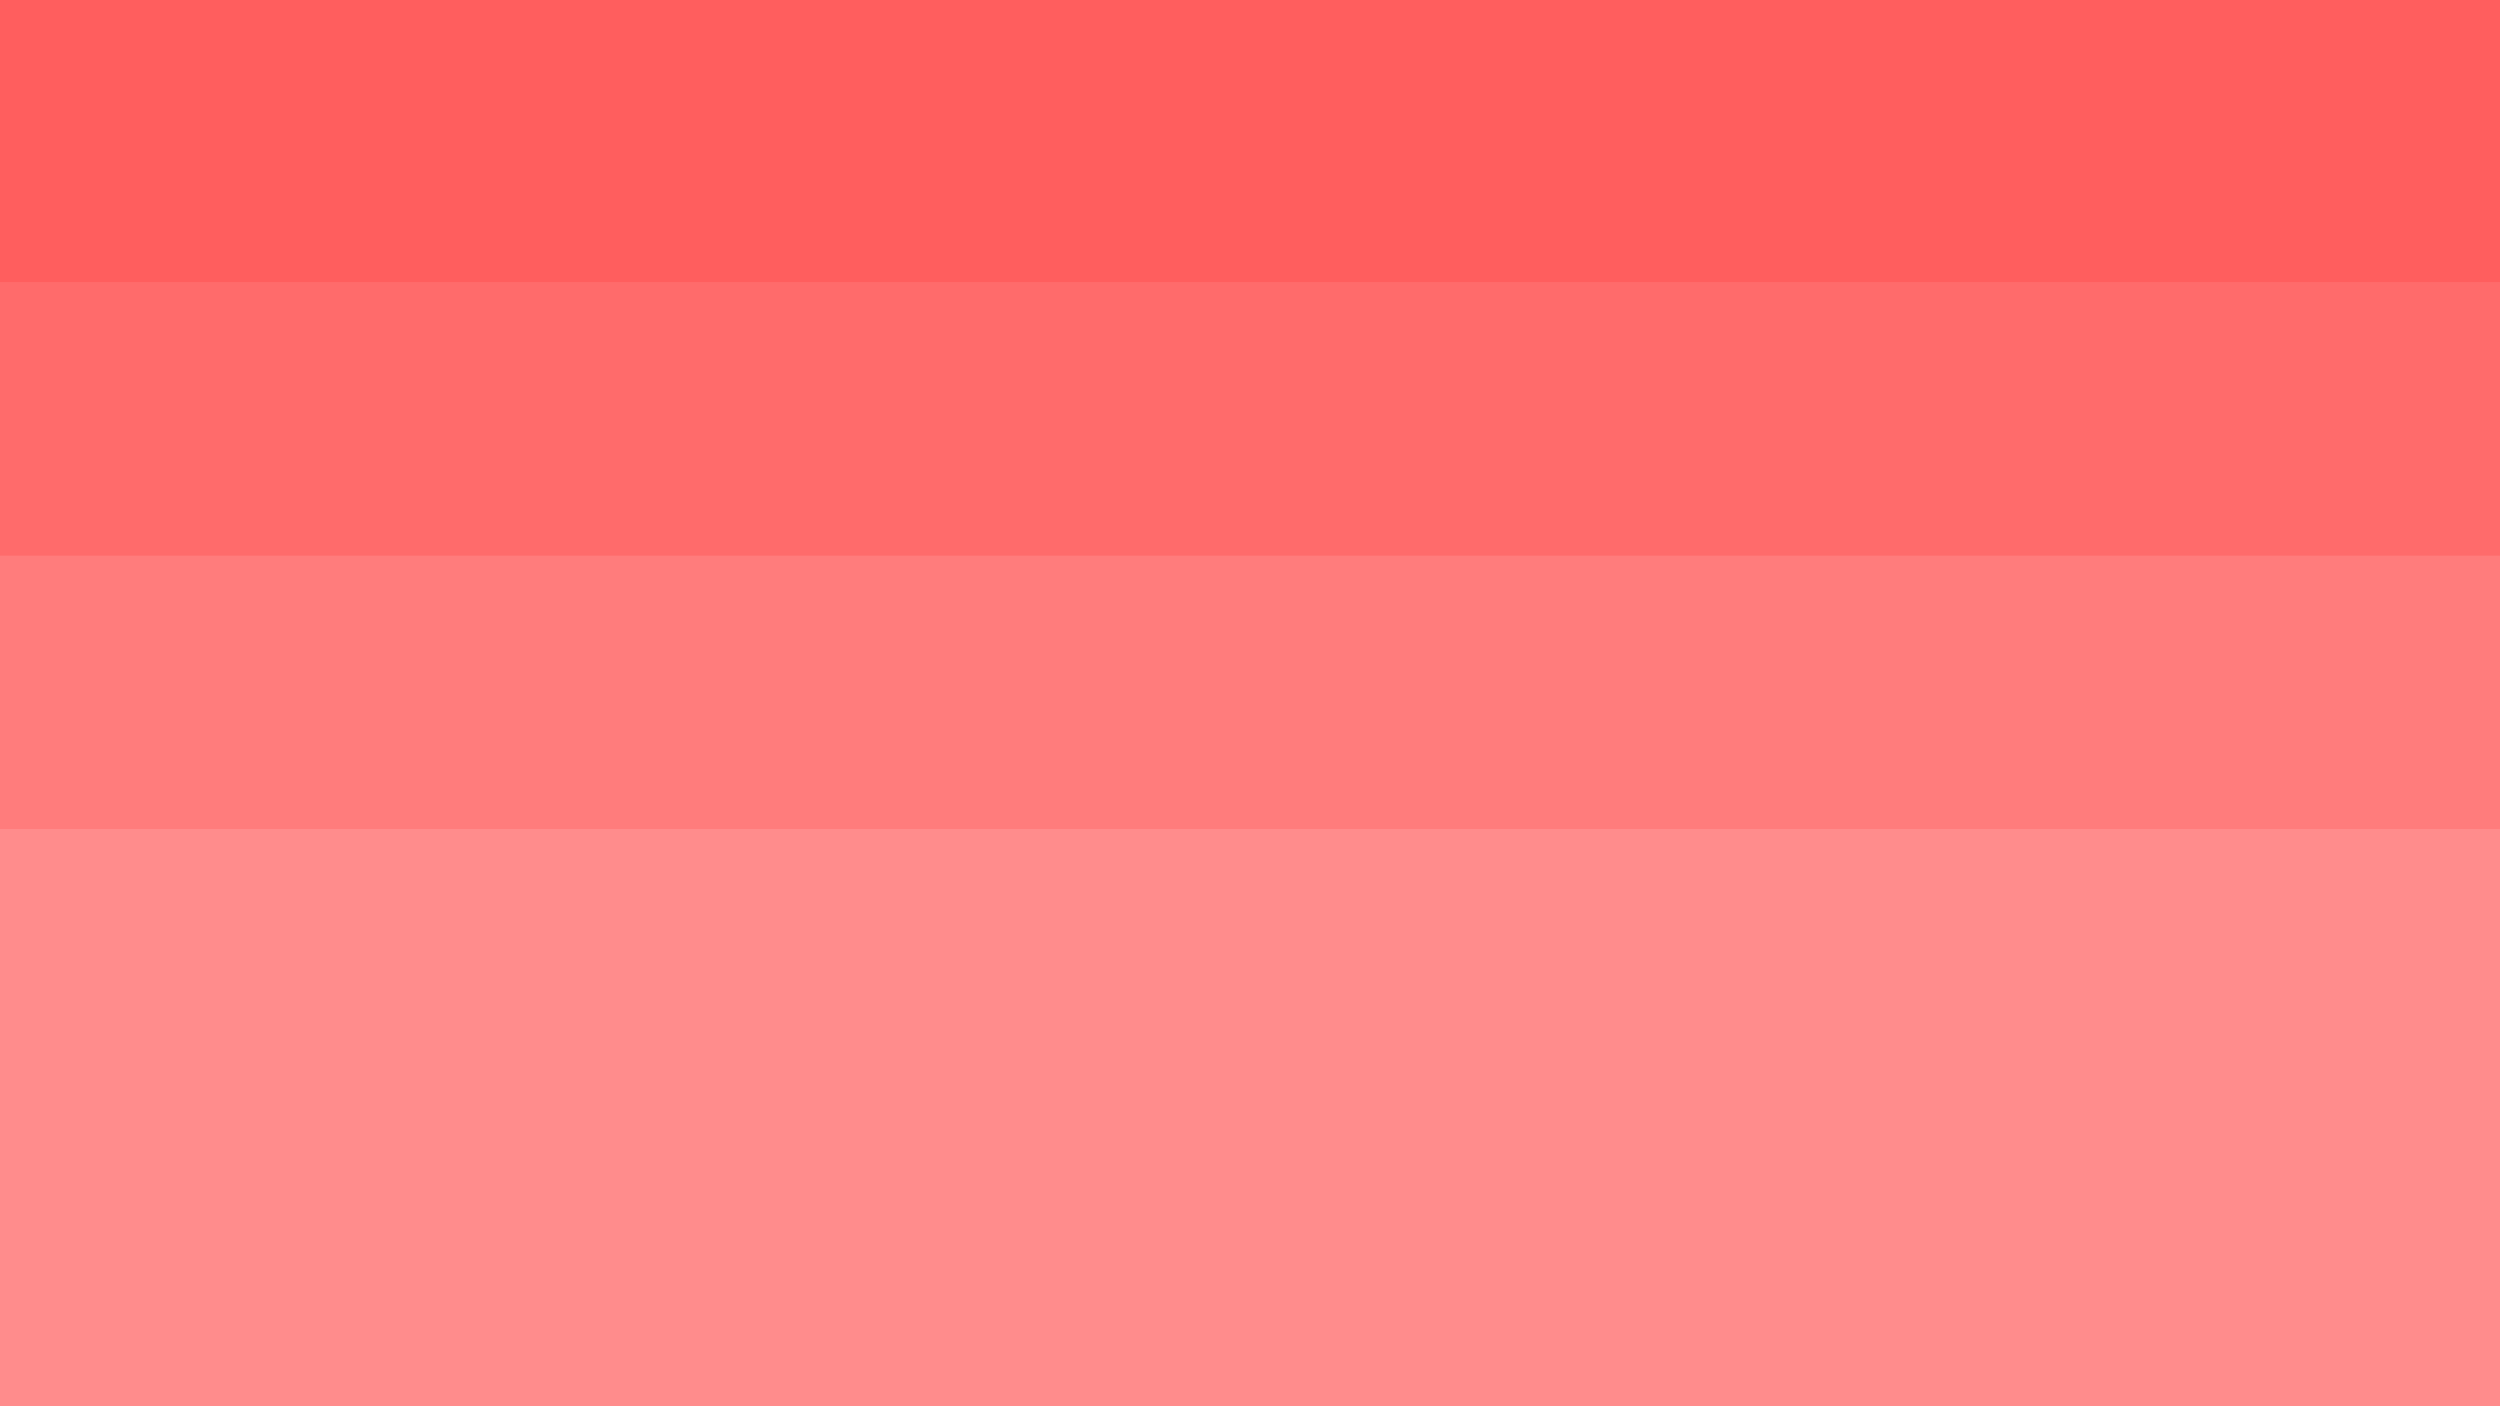 <?xml version="1.0" encoding="UTF-8"?>
<svg version="1.1" xmlns="http://www.w3.org/2000/svg" width="576" height="324">
<path d="M0 0 C190.08 0 380.16 0 576 0 C576 106.92 576 213.84 576 324 C385.92 324 195.84 324 0 324 C0 217.08 0 110.16 0 0 Z " fill="#FF8C8C" transform="translate(0,0)"/>
<path d="M0 0 C190.08 0 380.16 0 576 0 C576 42.24 576 84.48 576 128 C385.92 128 195.84 128 0 128 C0 85.76 0 43.52 0 0 Z " fill="#FF5E5E" transform="translate(0,0)"/>
<path d="M0 0 C190.08 0 380.16 0 576 0 C576 20.79 576 41.58 576 63 C385.92 63 195.84 63 0 63 C0 42.21 0 21.42 0 0 Z " fill="#FF7C7C" transform="translate(0,128)"/>
<path d="M0 0 C190.08 0 380.16 0 576 0 C576 20.79 576 41.58 576 63 C385.92 63 195.84 63 0 63 C0 42.21 0 21.42 0 0 Z " fill="#FF6B6B" transform="translate(0,65)"/>
</svg>
